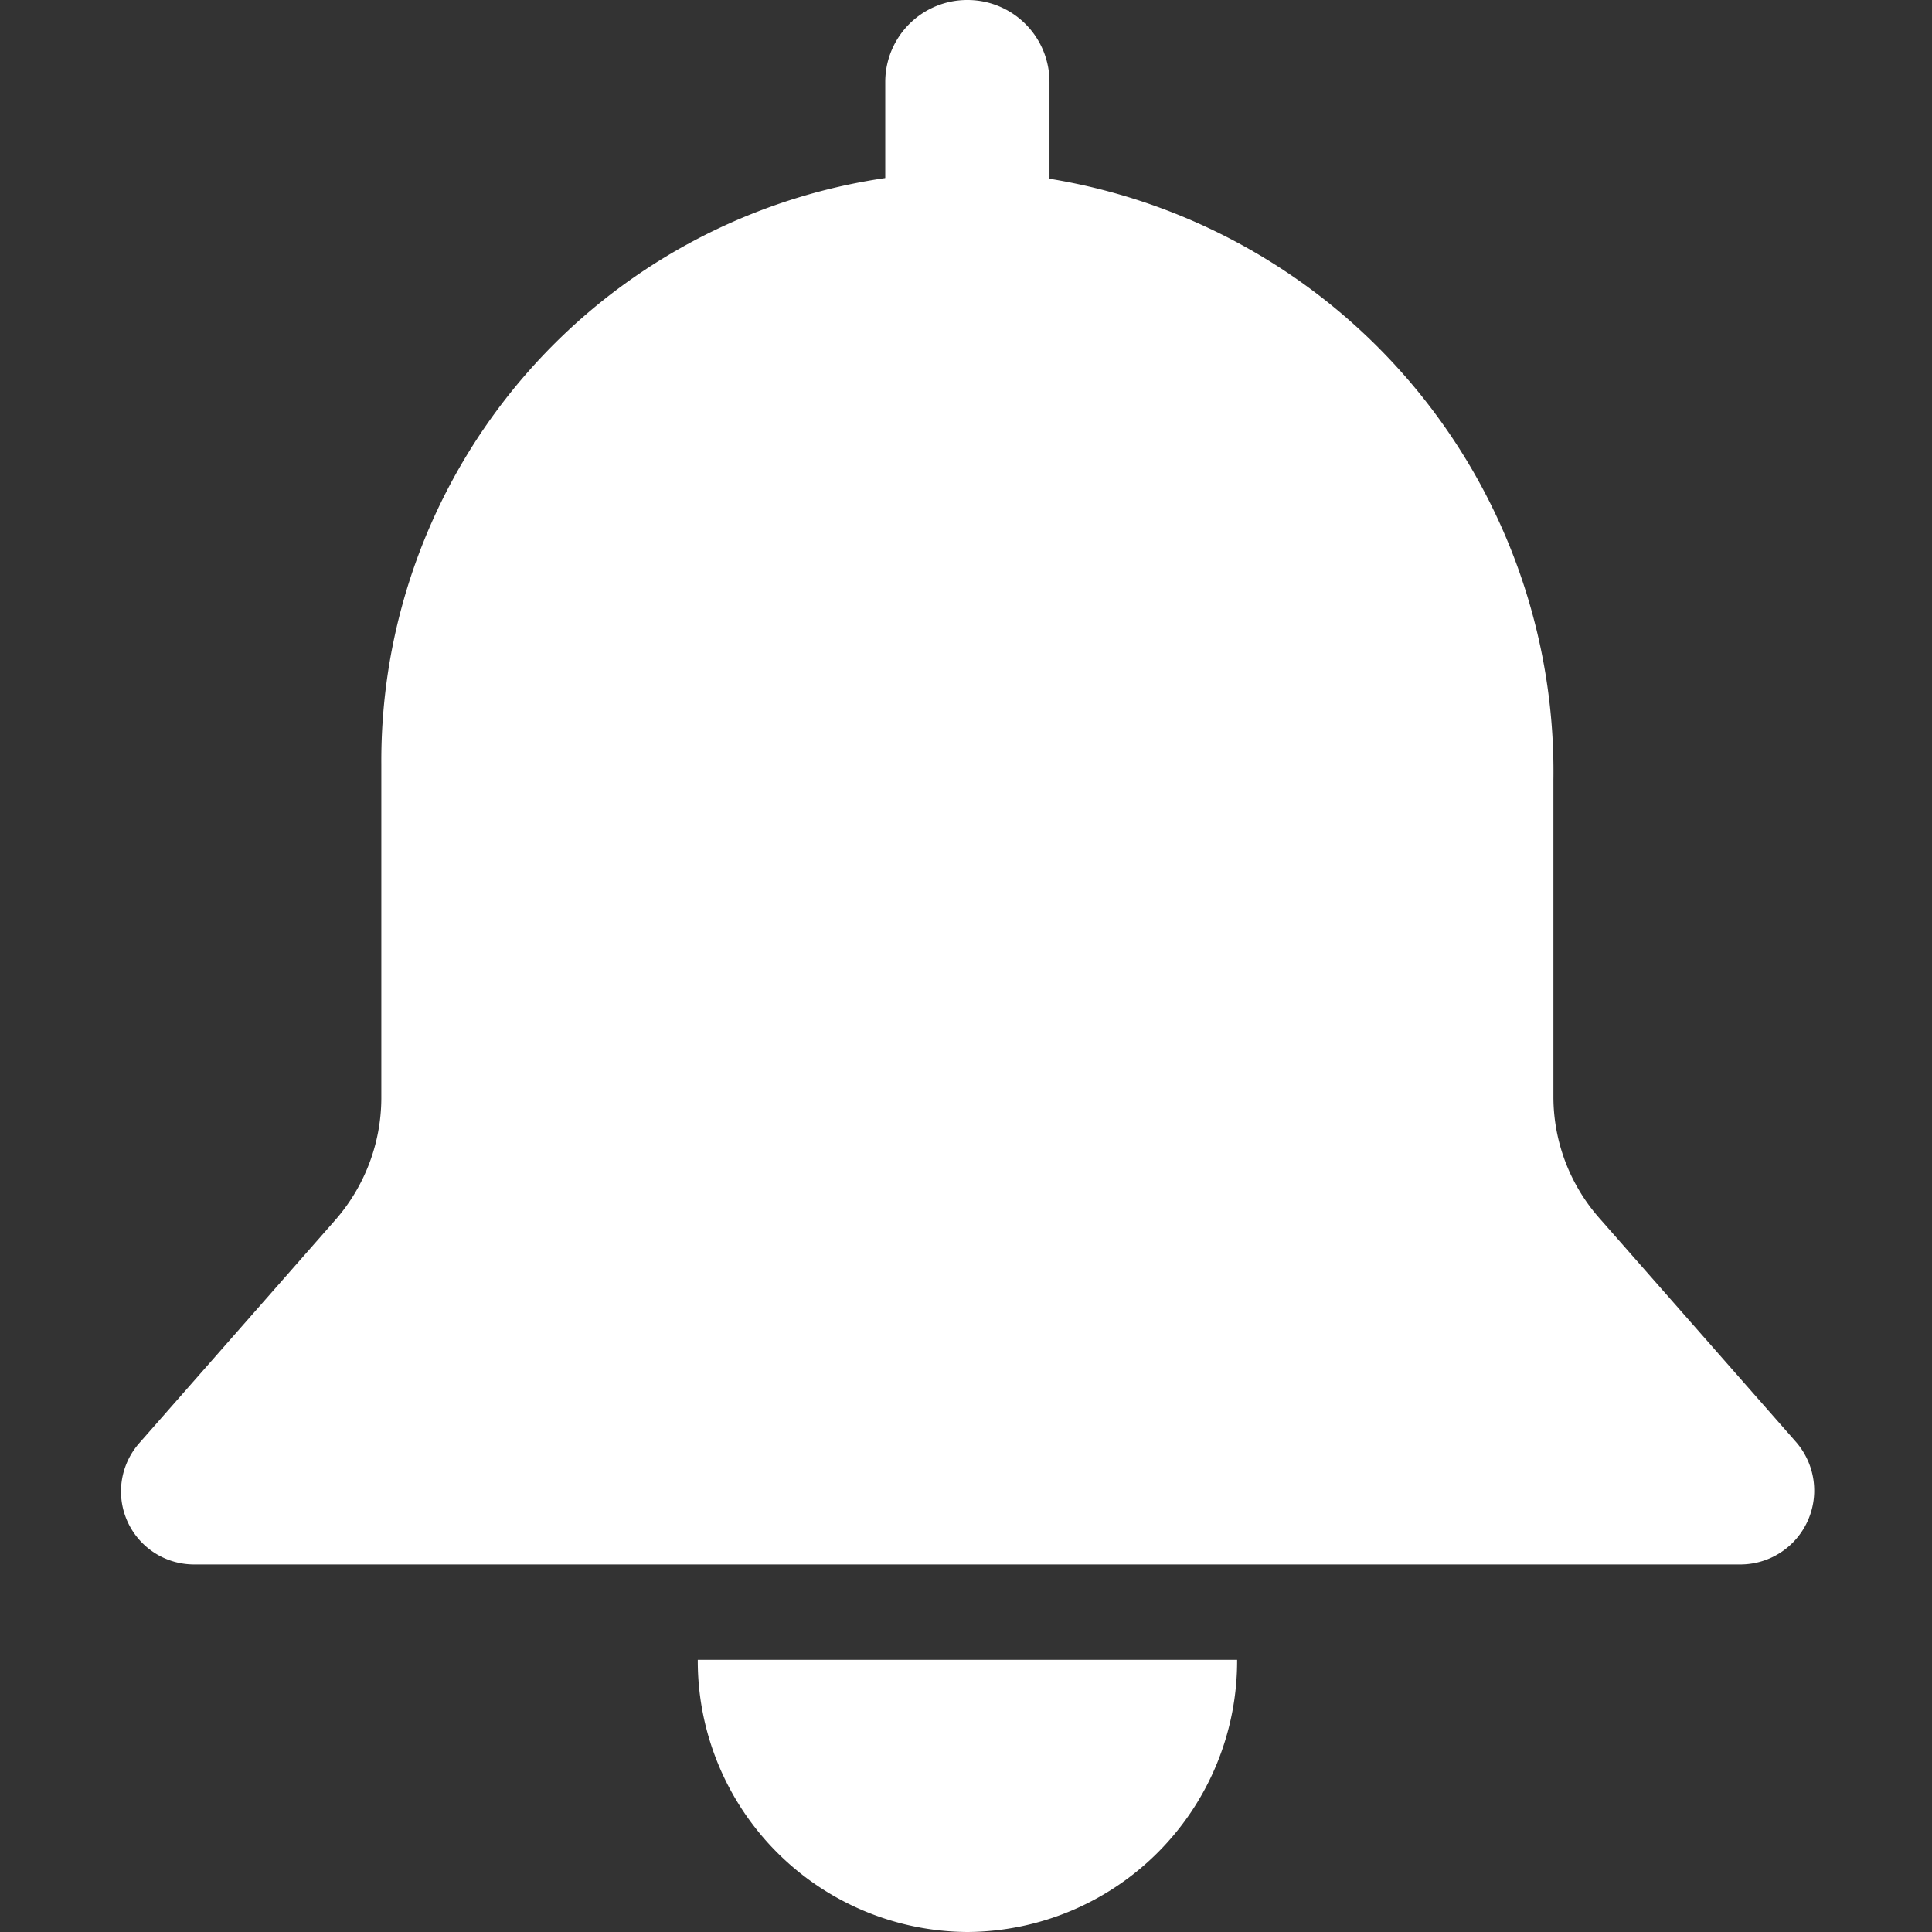 <svg xmlns="http://www.w3.org/2000/svg" width="24" height="24" viewBox="0 0 24 24">
  <rect x="0" y="0" width="24" height="24" fill="#333333" stroke="none"/>
  <g id="Group_1691" data-name="Group 1691" transform="translate(-2814 -20)">
    <rect id="Rectangle_611" data-name="Rectangle 611" width="24" height="24" transform="translate(2814 20)" fill="none"/>
    <g id="Group_1853" data-name="Group 1853" transform="translate(2152.823 -166.16)">
      <path id="XMLID_5_" d="M707.515,205.594H688.273a.907.907,0,0,1-.672-1.5l2.444-2.782a2.307,2.307,0,0,0,.569-1.5V195.65a7.315,7.315,0,0,1,7.629-7.348,7.46,7.46,0,0,1,6.931,7.548v3.94a2.281,2.281,0,0,0,.569,1.5l2.444,2.782A.918.918,0,0,1,707.515,205.594Zm-9.621,4.566a3.368,3.368,0,0,1-3.349-3.381h6.7A3.368,3.368,0,0,1,697.894,210.16Z" transform="translate(-24.7 0)" fill="#fff" fill-rule="evenodd"/>
      <path id="XMLID_2_" d="M695.51,190.38h0a1.018,1.018,0,0,1-1.02-1.02v-2.18a1.018,1.018,0,0,1,1.02-1.02h0a1.018,1.018,0,0,1,1.02,1.02v2.18A1.024,1.024,0,0,1,695.51,190.38Z" transform="translate(-22.316)" fill="#fff"/>
    </g>
  </g>
</svg>
